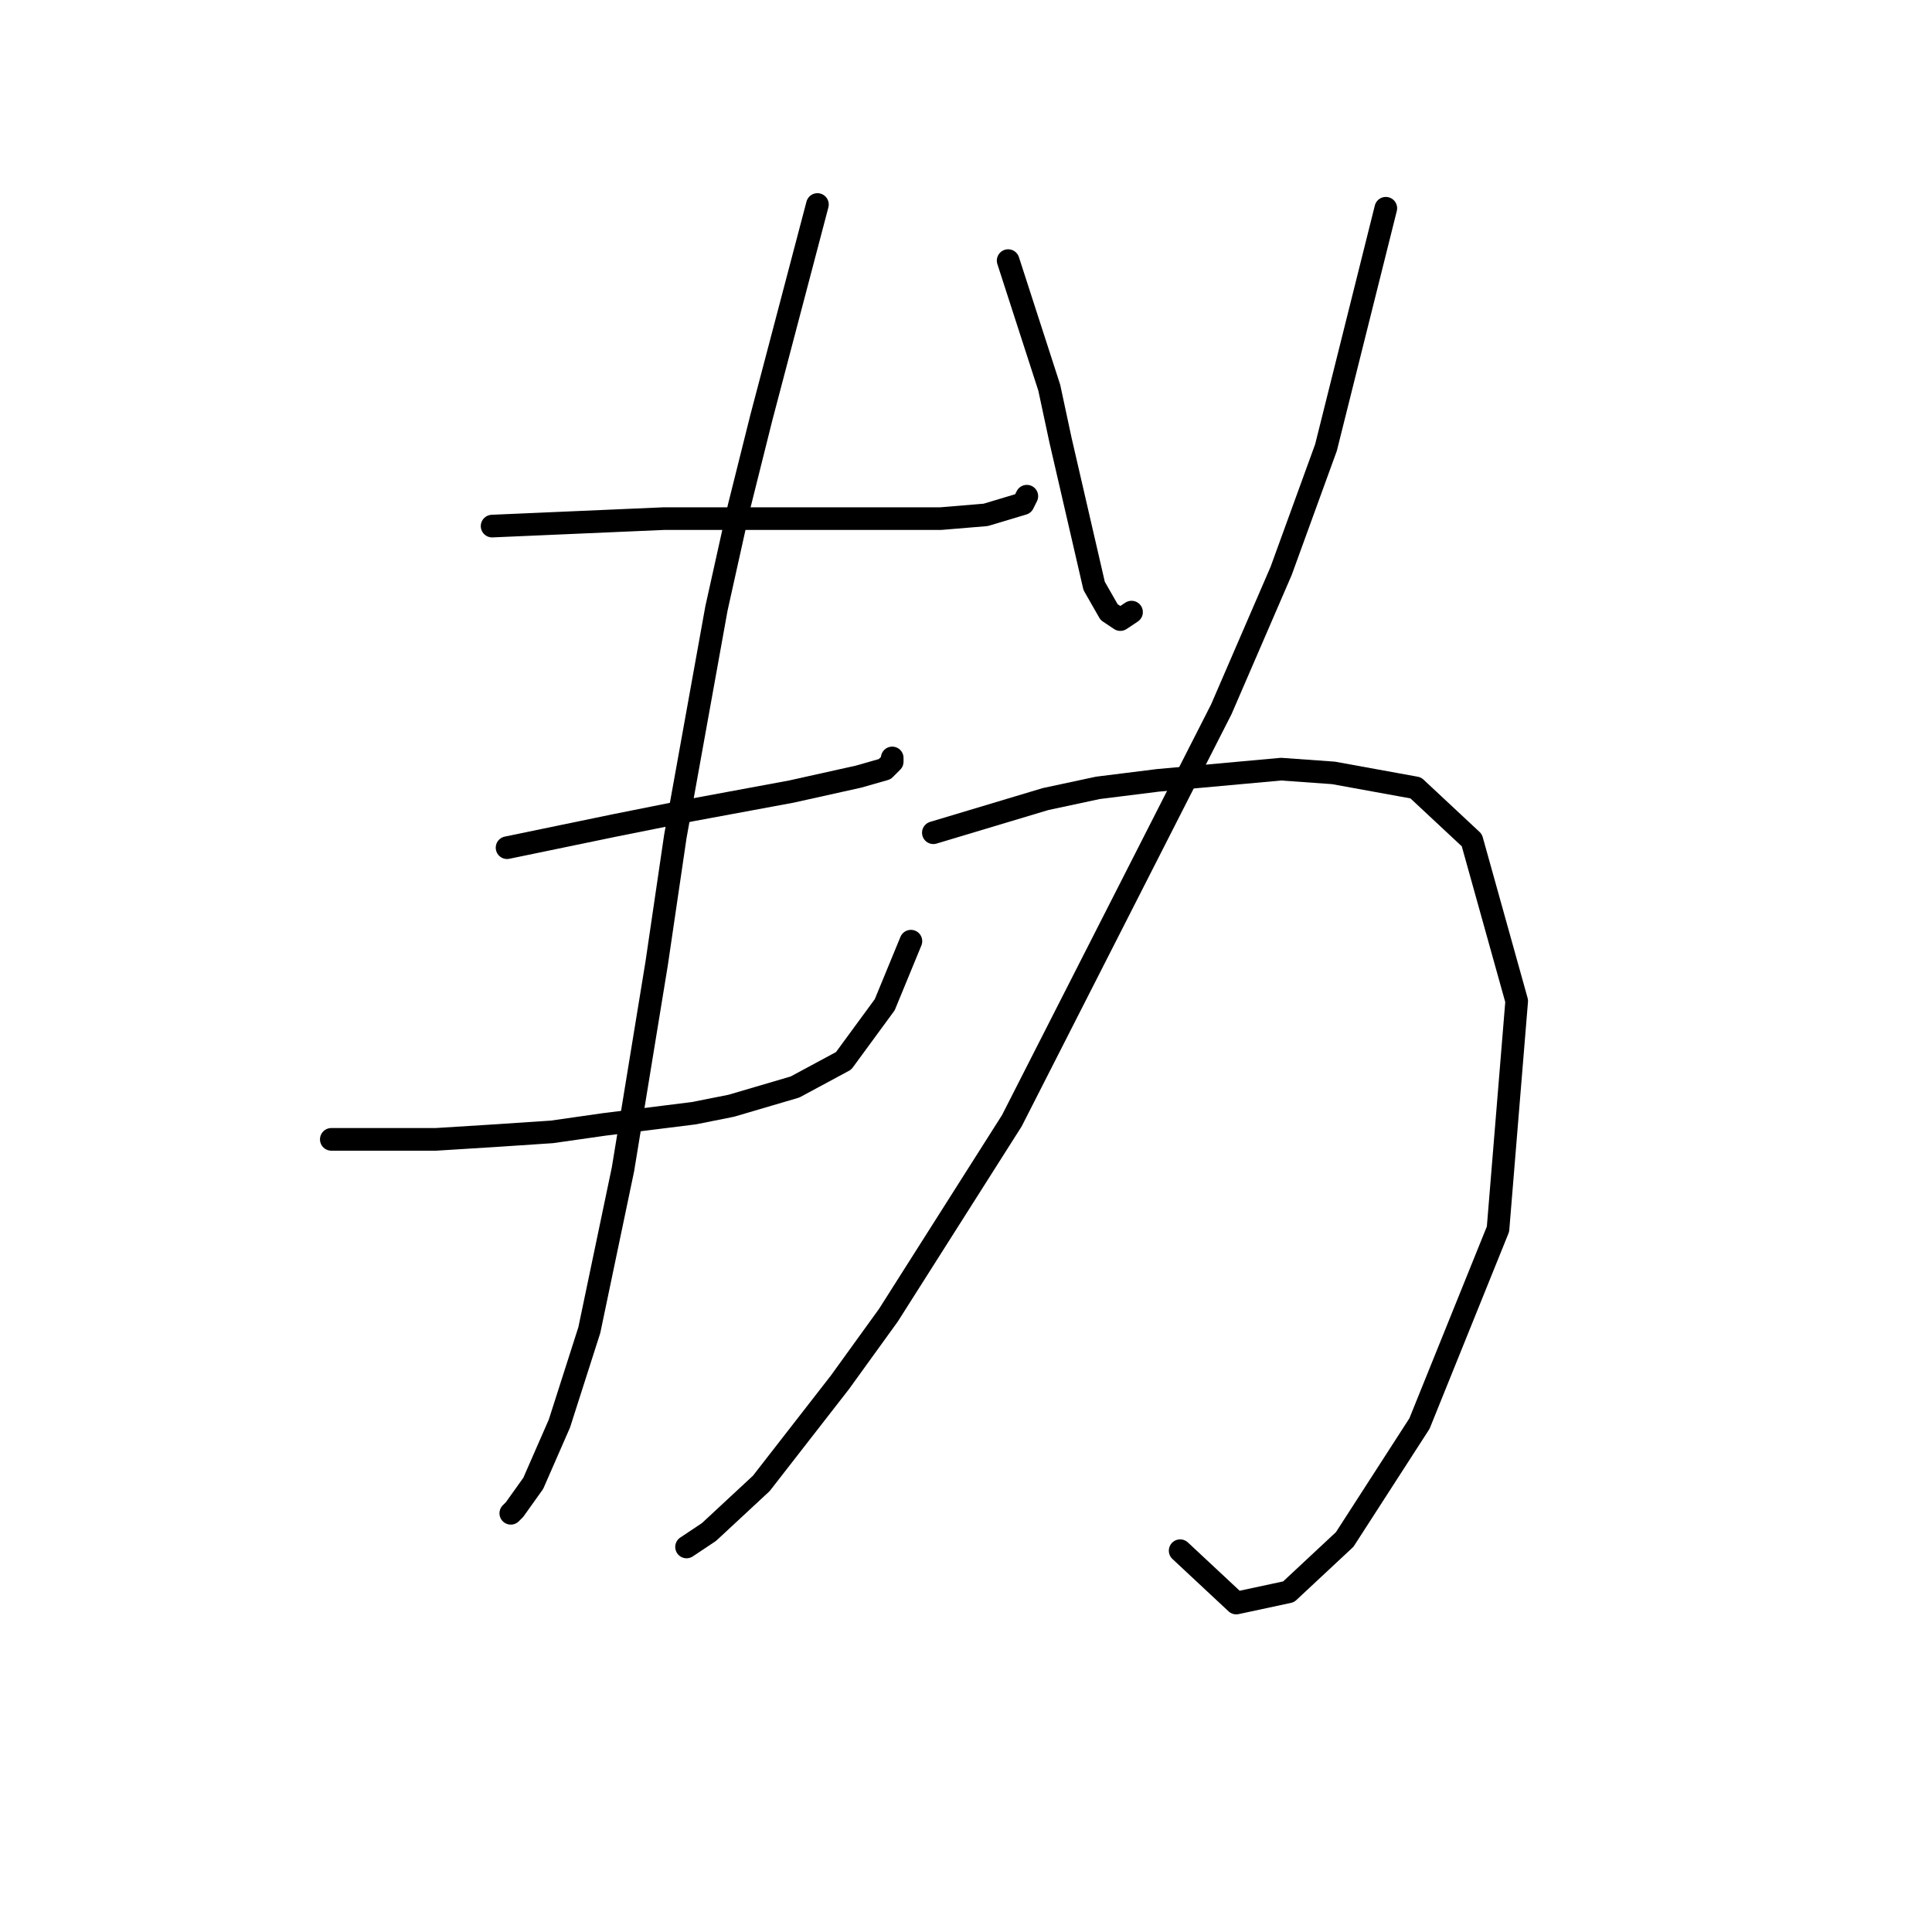 <?xml version="1.0" standalone="no"?>
    <svg width="256" height="256" xmlns="http://www.w3.org/2000/svg" version="1.1">
    <polyline stroke="black" stroke-width="3" stroke-linecap="round" fill="transparent" stroke-linejoin="round" points="65.206 69.71 87.998 68.719 96.422 68.719 104.35 68.719 116.241 68.719 124.665 68.719 130.611 68.224 135.566 66.738 136.061 65.747 136.061 65.747 " />
        <polyline stroke="black" stroke-width="3" stroke-linecap="round" fill="transparent" stroke-linejoin="round" points="67.188 112.323 81.557 109.35 86.512 108.359 91.467 107.368 104.845 104.89 113.764 102.908 117.232 101.917 118.223 100.926 118.223 100.431 118.223 100.431 " />
        <polyline stroke="black" stroke-width="3" stroke-linecap="round" fill="transparent" stroke-linejoin="round" points="43.9 150.971 57.773 150.971 65.701 150.476 73.134 149.98 80.071 148.989 91.962 147.503 96.917 146.512 105.341 144.034 111.782 140.566 117.232 133.133 120.701 124.71 120.701 124.71 " />
        <polyline stroke="black" stroke-width="3" stroke-linecap="round" fill="transparent" stroke-linejoin="round" points="108.314 27.098 100.881 55.341 97.908 67.233 94.935 80.611 89.485 110.836 87.007 127.683 82.548 154.935 78.089 176.241 74.125 188.628 70.656 196.556 68.179 200.025 67.683 200.52 67.683 200.52 " />
        <polyline stroke="black" stroke-width="3" stroke-linecap="round" fill="transparent" stroke-linejoin="round" points="133.584 34.531 139.034 51.377 140.52 58.314 142.007 64.756 144.98 77.638 146.962 81.107 148.448 82.098 149.935 81.107 149.935 81.107 " />
        <polyline stroke="black" stroke-width="3" stroke-linecap="round" fill="transparent" stroke-linejoin="round" points="183.628 27.594 175.7 59.305 169.754 75.656 161.827 93.99 134.079 148.494 117.728 174.259 111.286 183.178 100.881 196.556 93.944 202.998 90.971 204.98 90.971 204.98 " />
        <polyline stroke="black" stroke-width="3" stroke-linecap="round" fill="transparent" stroke-linejoin="round" points="123.674 110.341 138.539 105.881 145.475 104.395 153.403 103.404 169.754 101.917 176.691 102.413 187.592 104.395 195.025 111.332 200.97 132.638 198.493 162.863 188.088 188.628 178.178 203.989 170.745 210.925 163.809 212.412 156.376 205.475 156.376 205.475 " />
        </svg>